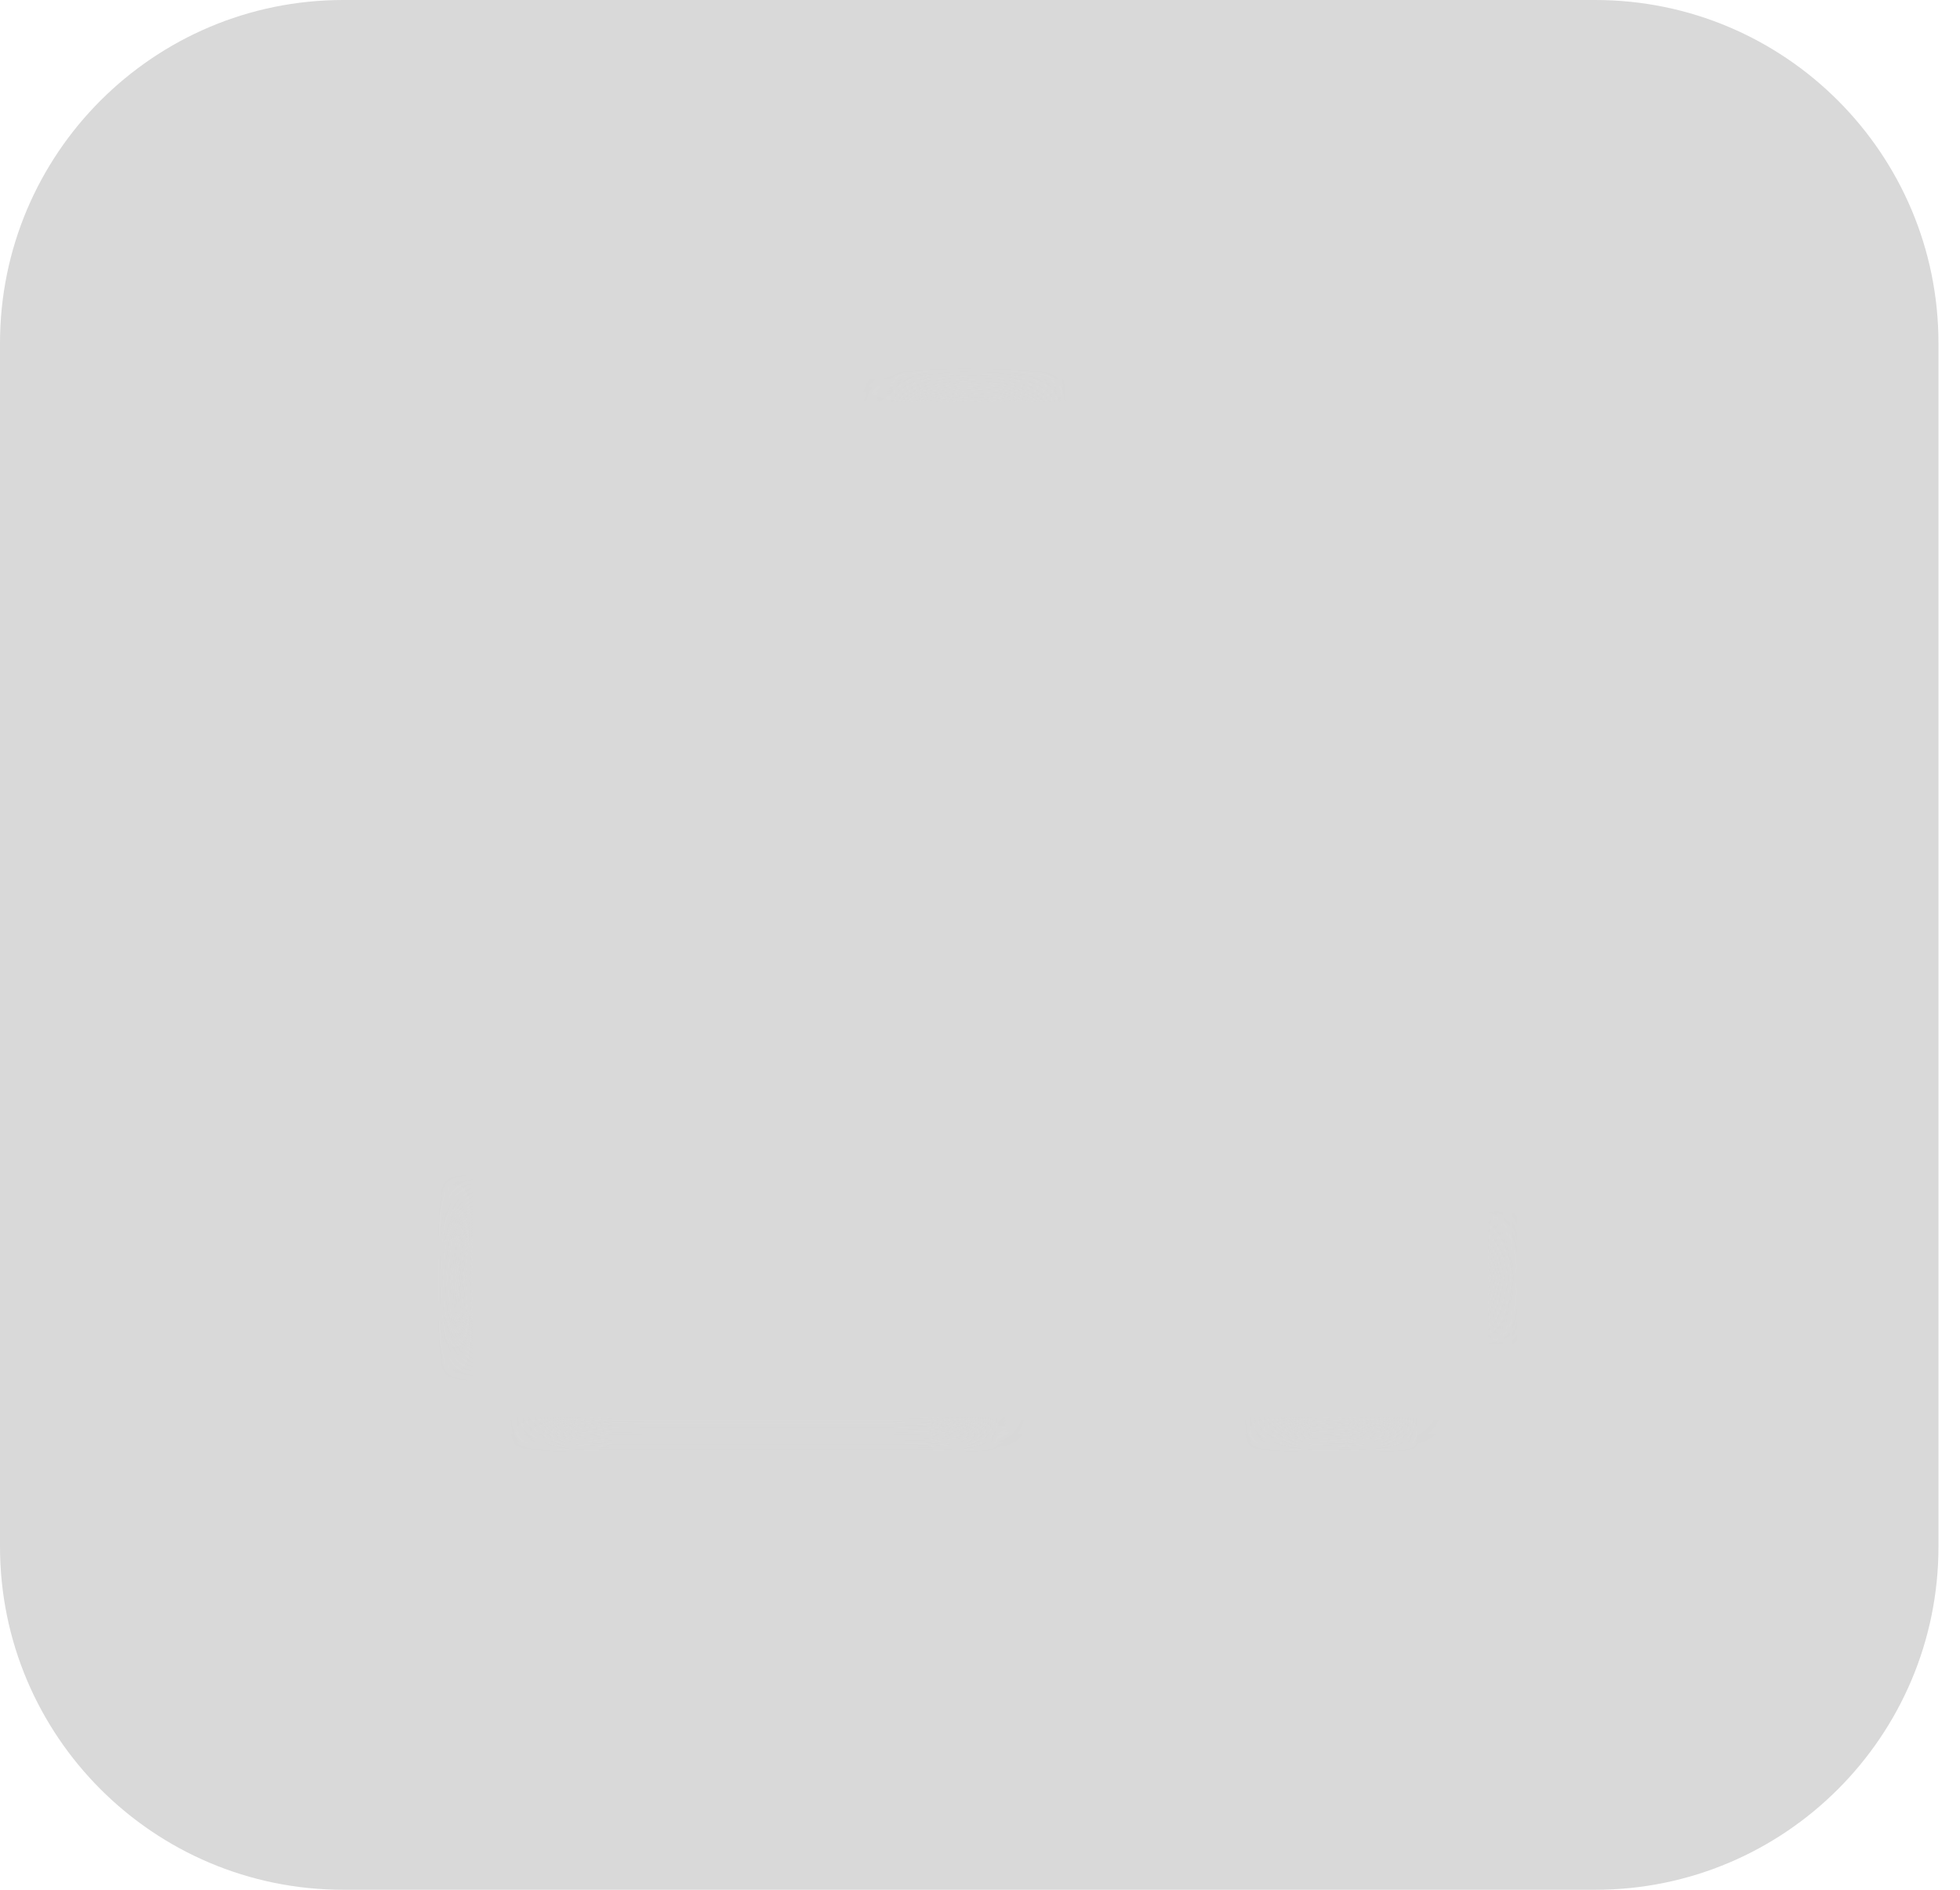 <svg width="56" height="54" viewBox="0 0 56 54" fill="none" xmlns="http://www.w3.org/2000/svg">
<g id="CC_Product Mnemonics">
<g id="Adobe Express">
<g id="Group 362492">
<path id="Background Tile" d="M45.577 0H9.808C4.391 0 0 4.391 0 9.808V44.192C0 49.609 4.391 54 9.808 54H45.577C50.994 54 55.385 49.609 55.385 44.192V9.808C55.385 4.391 50.994 0 45.577 0Z" fill="#D9D9D9"/>
<g id="Adobe A">
<g id="Clip path group">
<mask id="mask0_4558_53335" style="mask-type:luminance" maskUnits="userSpaceOnUse" x="13" y="11" width="30" height="30">
<g id="clip-path-4">
<path id="Path 964291" d="M33.711 15.493C33.214 14.319 32.382 13.319 31.32 12.615C30.257 11.912 29.011 11.538 27.736 11.539C26.462 11.54 25.216 11.917 24.155 12.622C23.093 13.327 22.263 14.329 21.768 15.504L13.583 35.001C13.326 35.614 13.225 36.281 13.288 36.943C13.35 37.605 13.576 38.241 13.943 38.795C14.311 39.349 14.81 39.804 15.396 40.119C15.981 40.434 16.635 40.599 17.3 40.601H26.415C27.482 40.583 28.498 40.146 29.245 39.385C29.992 38.624 30.41 37.6 30.408 36.534C30.407 35.467 29.986 34.444 29.237 33.685C28.488 32.927 27.471 32.493 26.404 32.478L24.846 32.489C24.695 32.488 24.546 32.45 24.413 32.378C24.28 32.306 24.166 32.203 24.083 32.077C23.999 31.95 23.948 31.805 23.933 31.655C23.919 31.504 23.942 31.352 24 31.213L26.905 24.289C26.973 24.123 27.088 23.981 27.237 23.881C27.385 23.781 27.56 23.728 27.739 23.728C27.918 23.728 28.093 23.781 28.241 23.881C28.39 23.981 28.505 24.123 28.572 24.289L34.5 38.145C34.799 38.884 35.315 39.516 35.982 39.955C36.648 40.393 37.432 40.619 38.229 40.601C38.897 40.601 39.553 40.436 40.141 40.121C40.729 39.805 41.23 39.349 41.598 38.793C41.967 38.237 42.192 37.598 42.253 36.933C42.314 36.269 42.21 35.6 41.949 34.986L33.711 15.493Z" fill="white"/>
</g>
</mask>
<g mask="url(#mask0_4558_53335)">
<g id="Group 362491">
<g id="Group 362490">
<g id="Clip path group_2">
<mask id="mask1_4558_53335" style="mask-type:luminance" maskUnits="userSpaceOnUse" x="12" y="10" width="32" height="32">
<g id="clip-path-5">
<path id="Rectangle 354475" d="M43.422 10.383H12.109V41.756H43.422V10.383Z" fill="white"/>
</g>
</mask>
<g mask="url(#mask1_4558_53335)">
<g id="Group 362489">
<rect id="Adobe A Gradient Mesh Rasterized Image" x="12.219" y="10.375" width="31.127" height="31.458" fill="#D9D9D9"/>
</g>
</g>
</g>
</g>
</g>
</g>
</g>
</g>
</g>
</g>
</g>
</svg>
